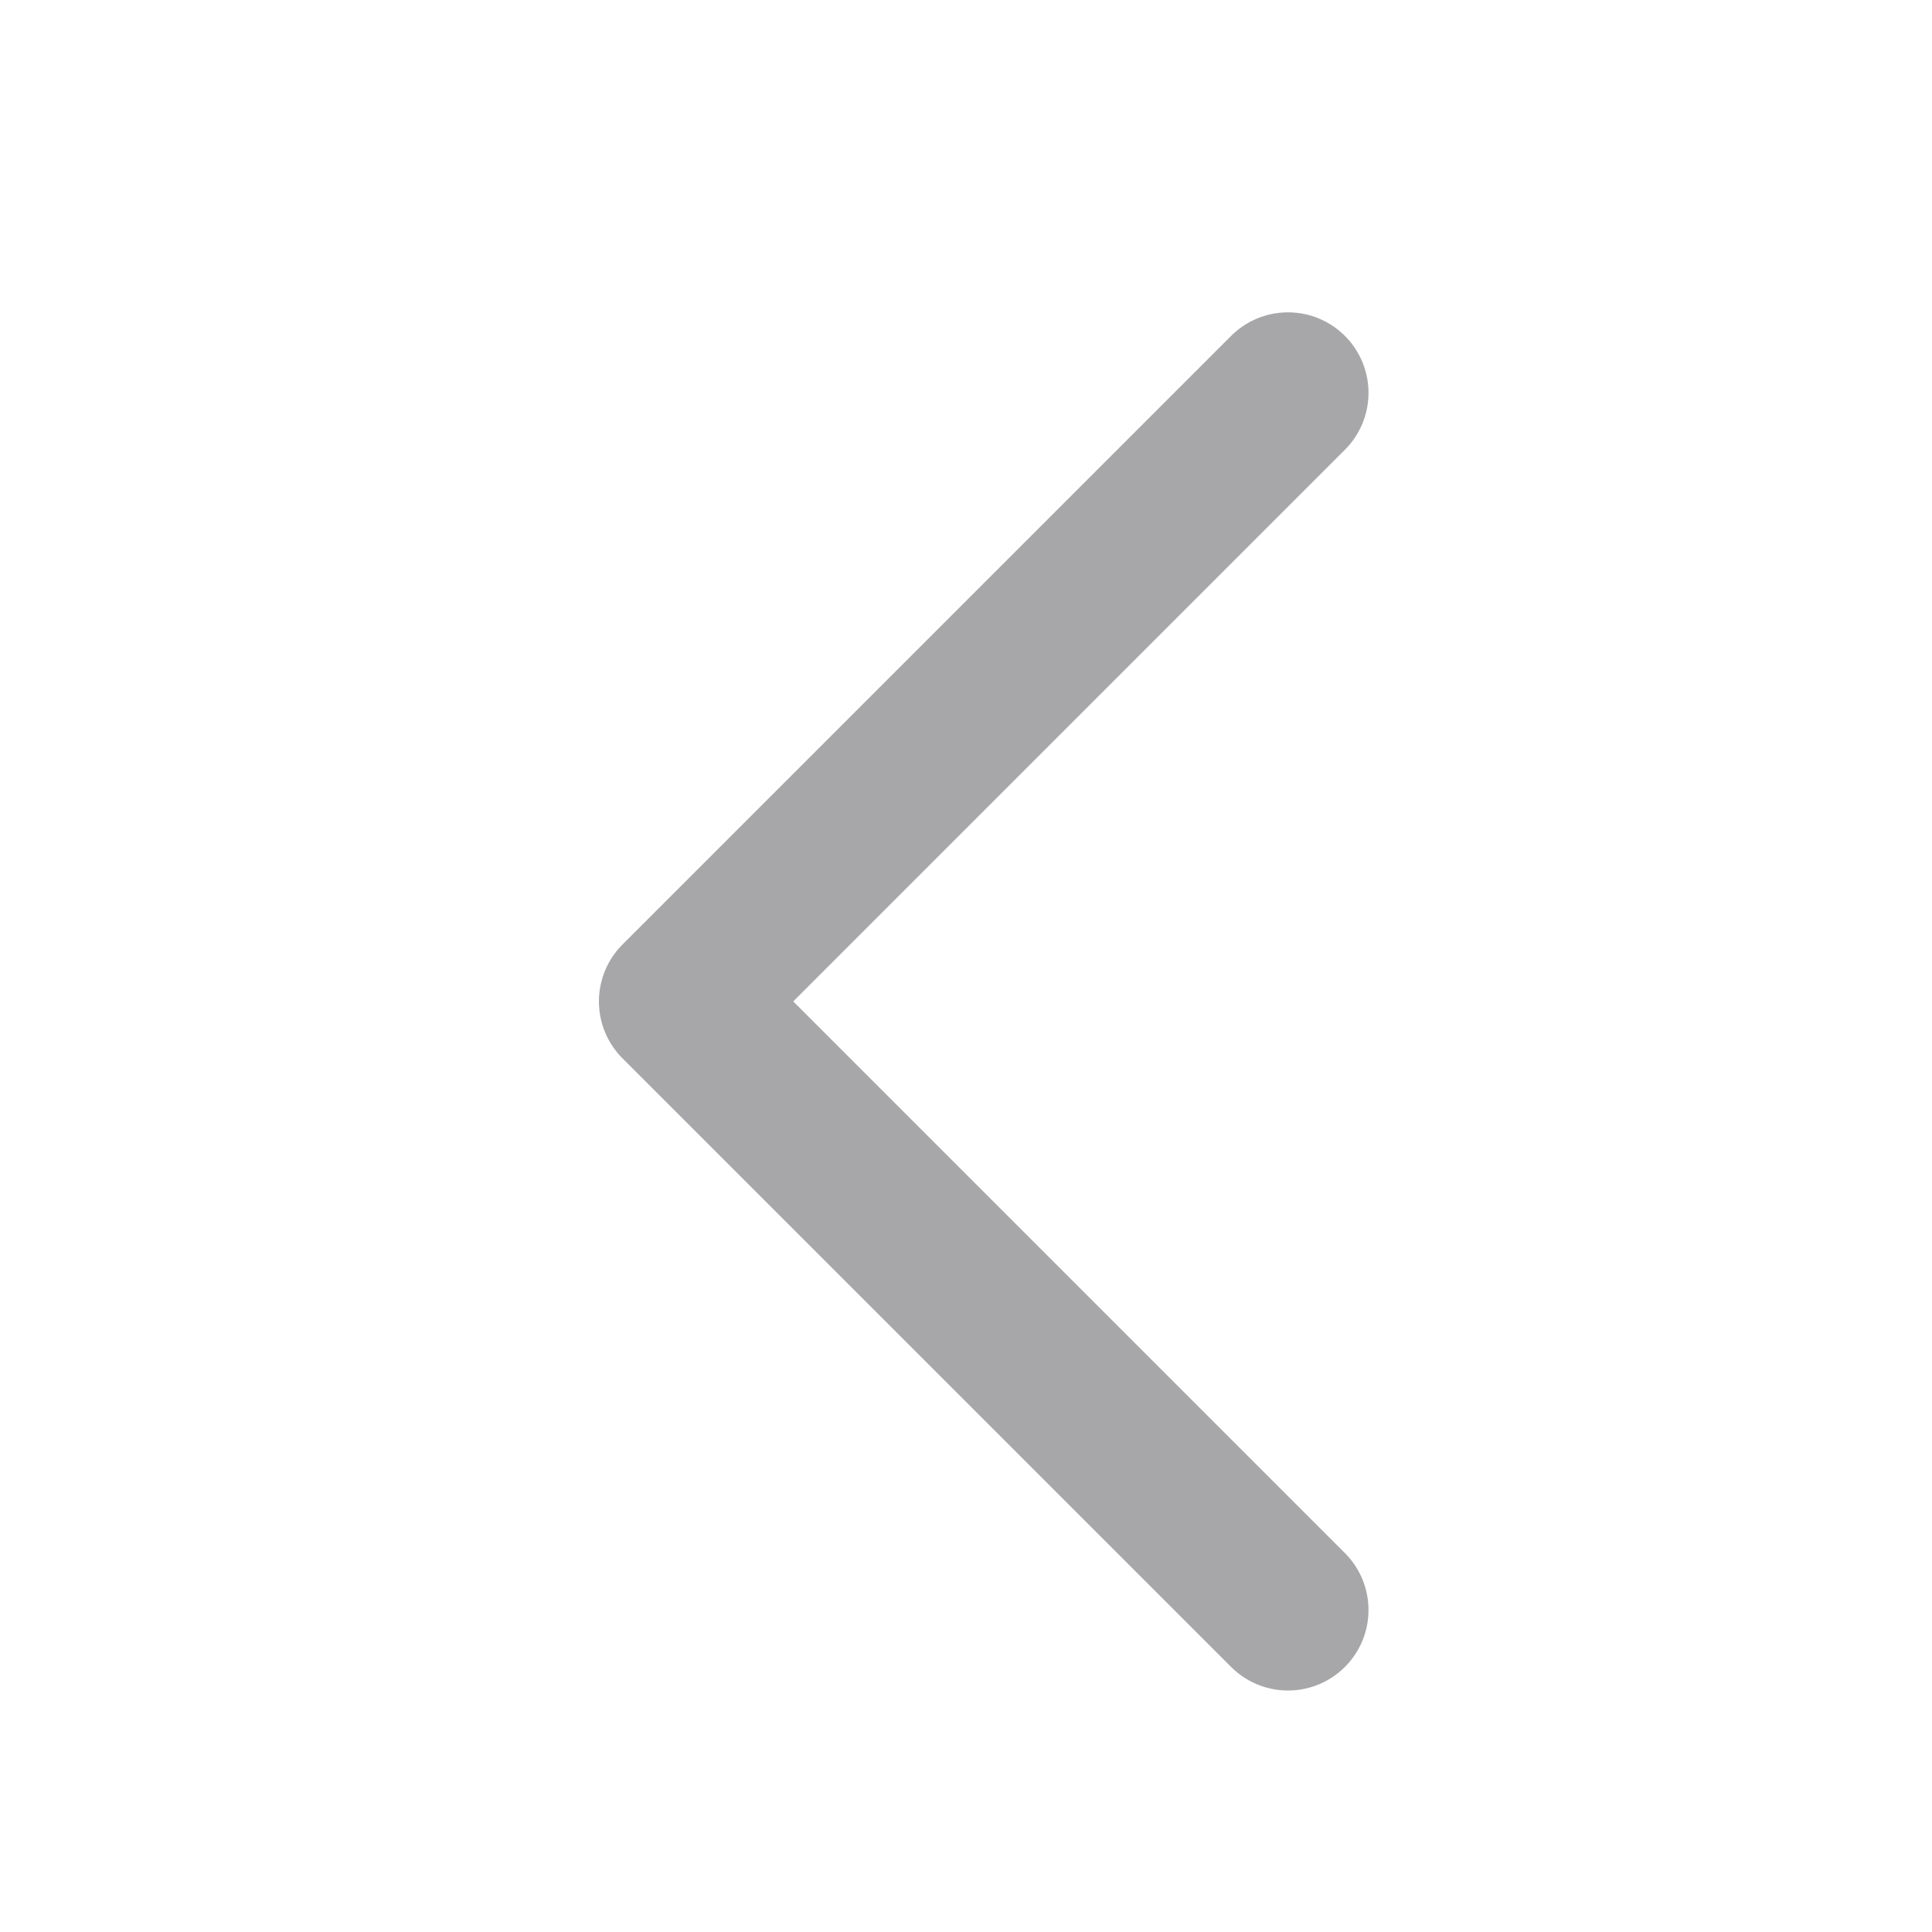 <svg id="icon_page-prev" xmlns="http://www.w3.org/2000/svg" width="24" height="24" viewBox="0 0 24 24">
  <rect id="bound" width="24" height="24" fill="#fff"/>
  <path id="Icon_feather-chevron-right" data-name="Icon feather-chevron-right" d="M21.06,24.12,13.5,16.56,21.06,9" transform="translate(-5.06 -4.12)" fill="none" stroke="#a7a7aa" stroke-linecap="round" stroke-linejoin="round" stroke-width="2"/>
</svg>
